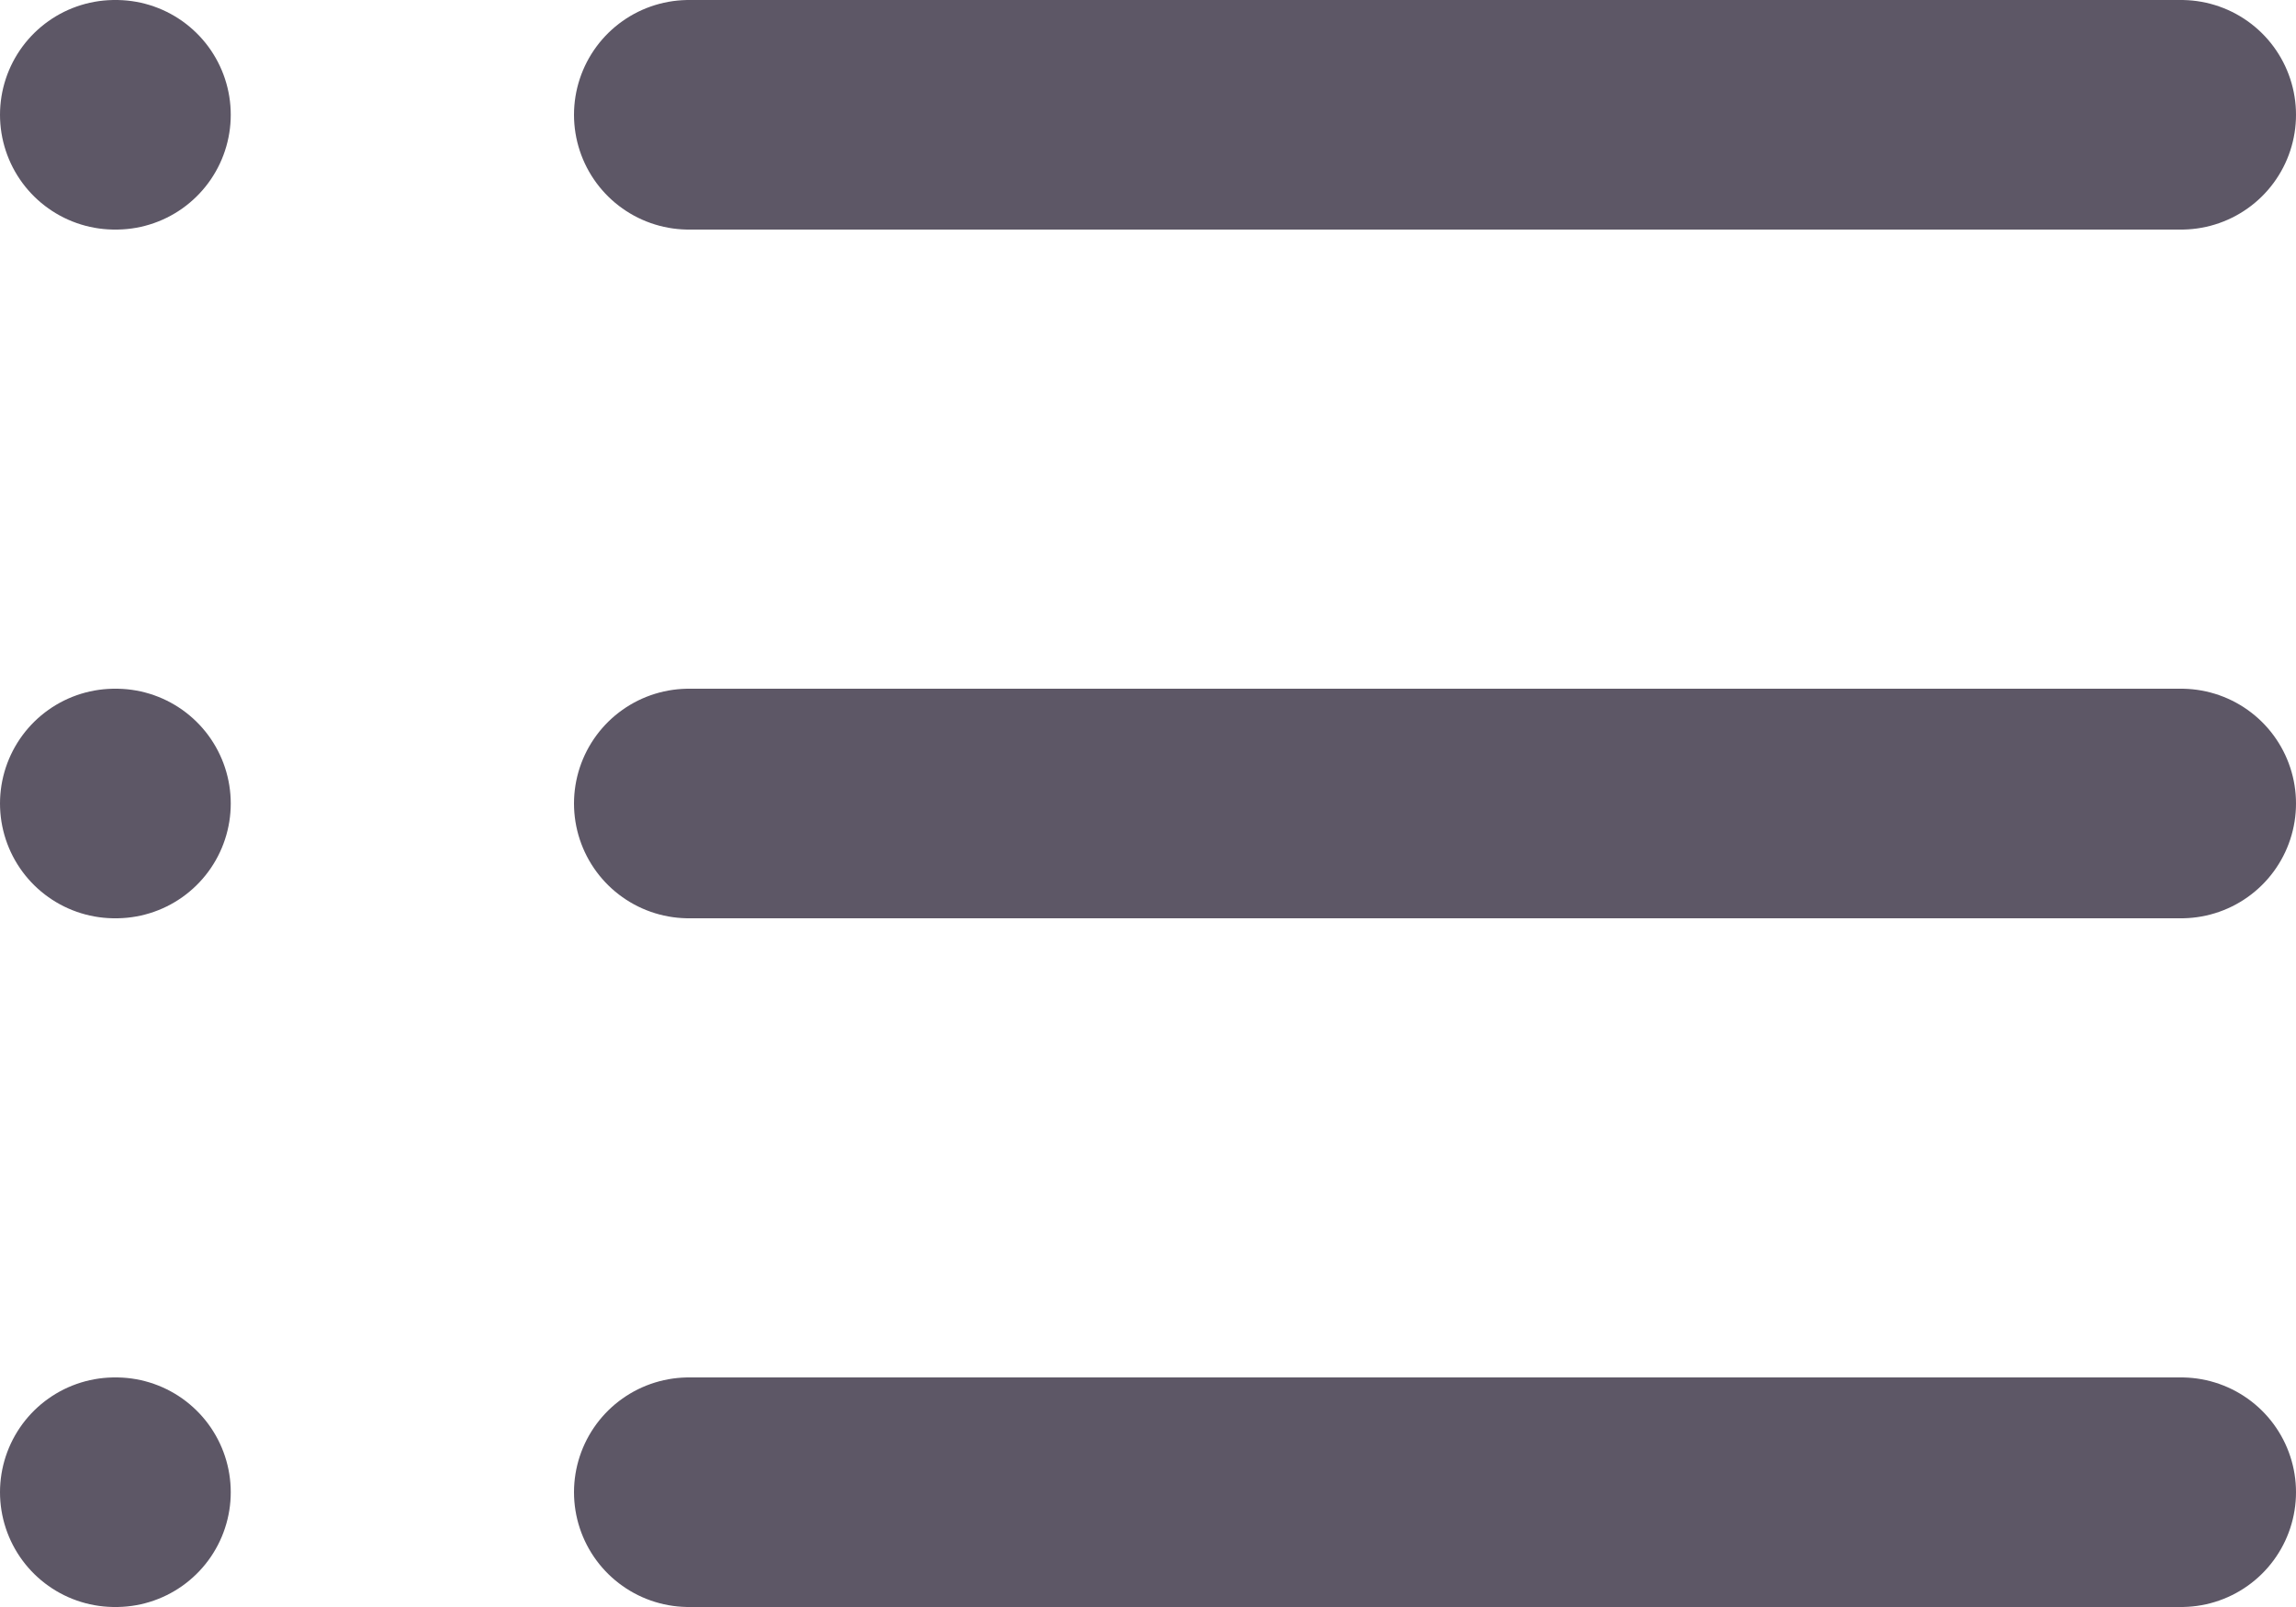 <svg width="20" height="14" viewBox="0 0 20 14" fill="none" xmlns="http://www.w3.org/2000/svg">
<path d="M6 1H19" stroke="#5D5766" stroke-width="2" stroke-linecap="round" stroke-linejoin="round"/>
<path d="M6 7H19" stroke="#5D5766" stroke-width="2" stroke-linecap="round" stroke-linejoin="round"/>
<path d="M6 13H19" stroke="#5D5766" stroke-width="2" stroke-linecap="round" stroke-linejoin="round"/>
<path d="M1 1H1.01" stroke="#5D5766" stroke-width="2" stroke-linecap="round" stroke-linejoin="round"/>
<path d="M1 7H1.01" stroke="#5D5766" stroke-width="2" stroke-linecap="round" stroke-linejoin="round"/>
<path d="M1 13H1.01" stroke="#5D5766" stroke-width="2" stroke-linecap="round" stroke-linejoin="round"/>
</svg>
